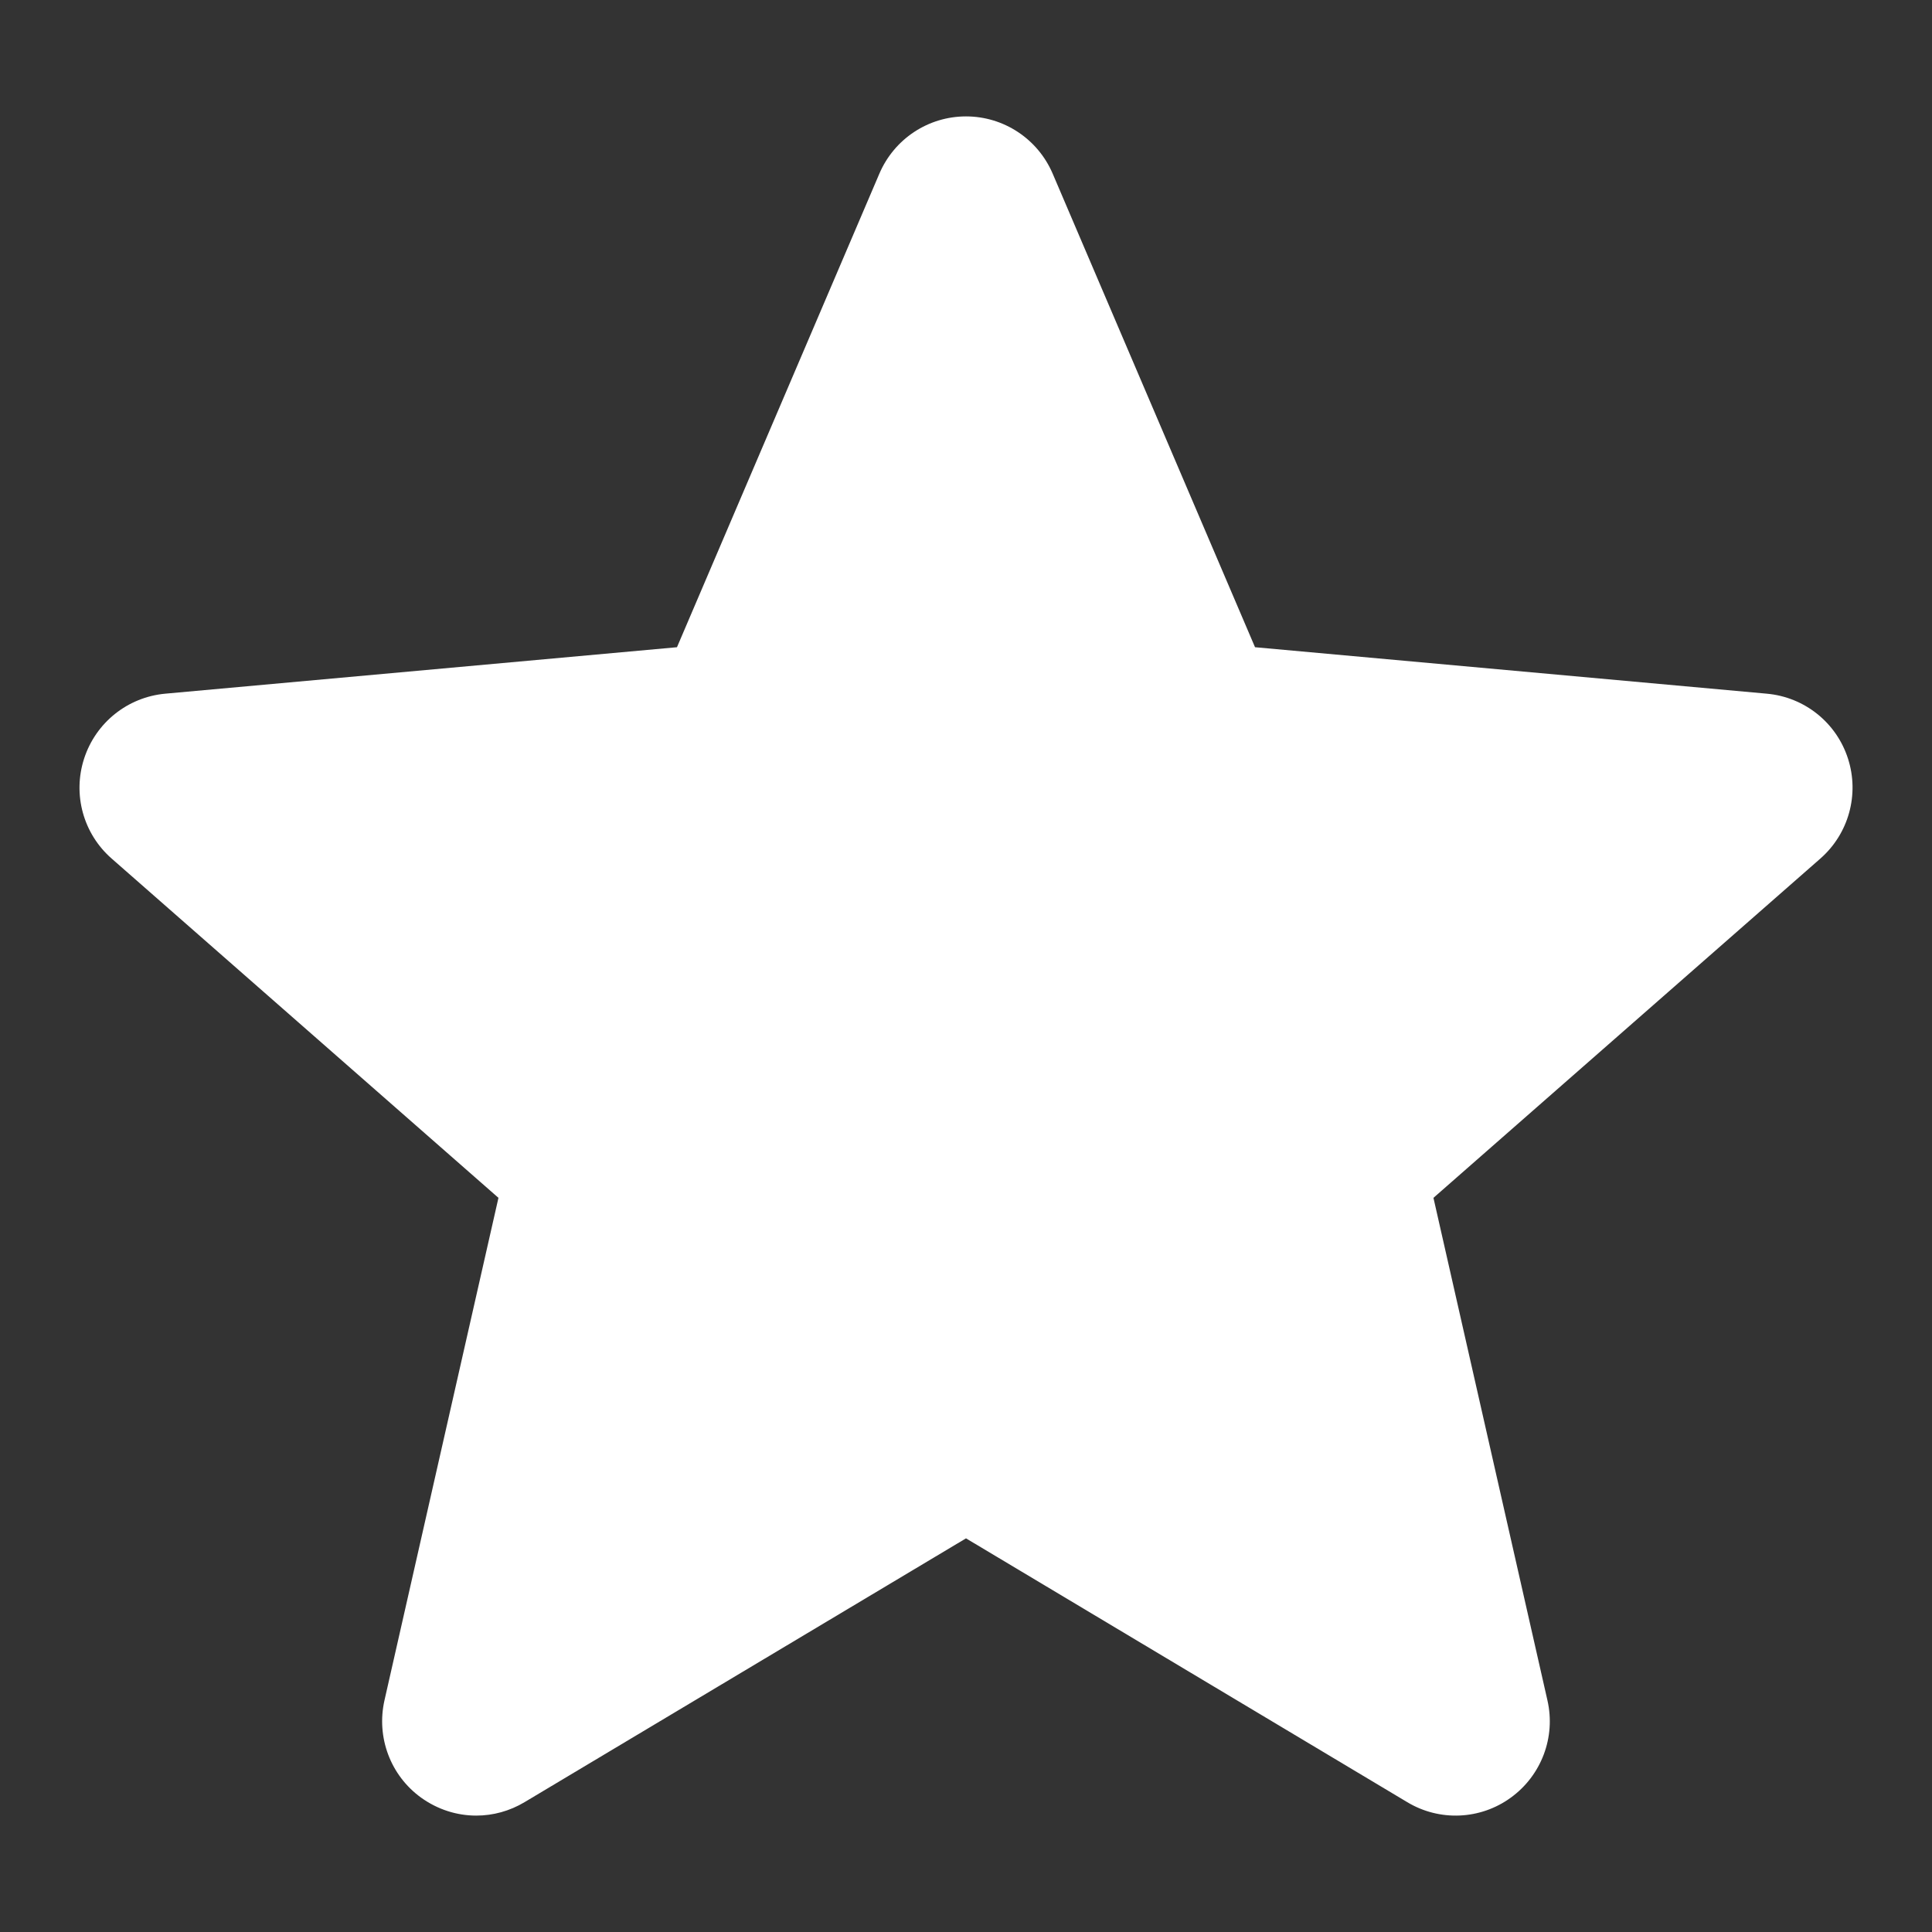 <?xml version="1.0" encoding="utf-8"?>
<!-- Generator: Adobe Illustrator 25.2.0, SVG Export Plug-In . SVG Version: 6.00 Build 0)  -->
<svg version="1.1" id="Layer_1" xmlns="http://www.w3.org/2000/svg" xmlns:xlink="http://www.w3.org/1999/xlink" x="0px" y="0px"
	 viewBox="0 0 200 200" style="enable-background:new 0 0 200 200;" xml:space="preserve">
<rect x="0" y="0" width="200" height="200" fill="#333333" stroke="none"/>
<style type="text/css">
	.st0{fill:#FFFFFF;}
</style>
<path class="st0" d="M191.3,78.52c-1.2-3.72-4.5-6.36-8.4-6.71L129.92,67l-20.95-49.03c-1.54-3.59-5.06-5.92-8.97-5.92
	c-3.91,0-7.43,2.33-8.97,5.93L70.08,67L17.1,71.81c-3.89,0.36-7.18,2.99-8.39,6.71s-0.09,7.79,2.85,10.36L51.6,124L39.8,176.02
	c-0.86,3.82,0.62,7.78,3.79,10.07c1.71,1.23,3.7,1.86,5.71,1.86c1.74,0,3.46-0.47,5-1.39l45.7-27.31l45.68,27.31
	c3.34,2.01,7.56,1.83,10.72-0.47c3.17-2.3,4.66-6.26,3.79-10.07L148.39,124l40.04-35.11C191.38,86.31,192.5,82.24,191.3,78.52z"/>
</svg>
